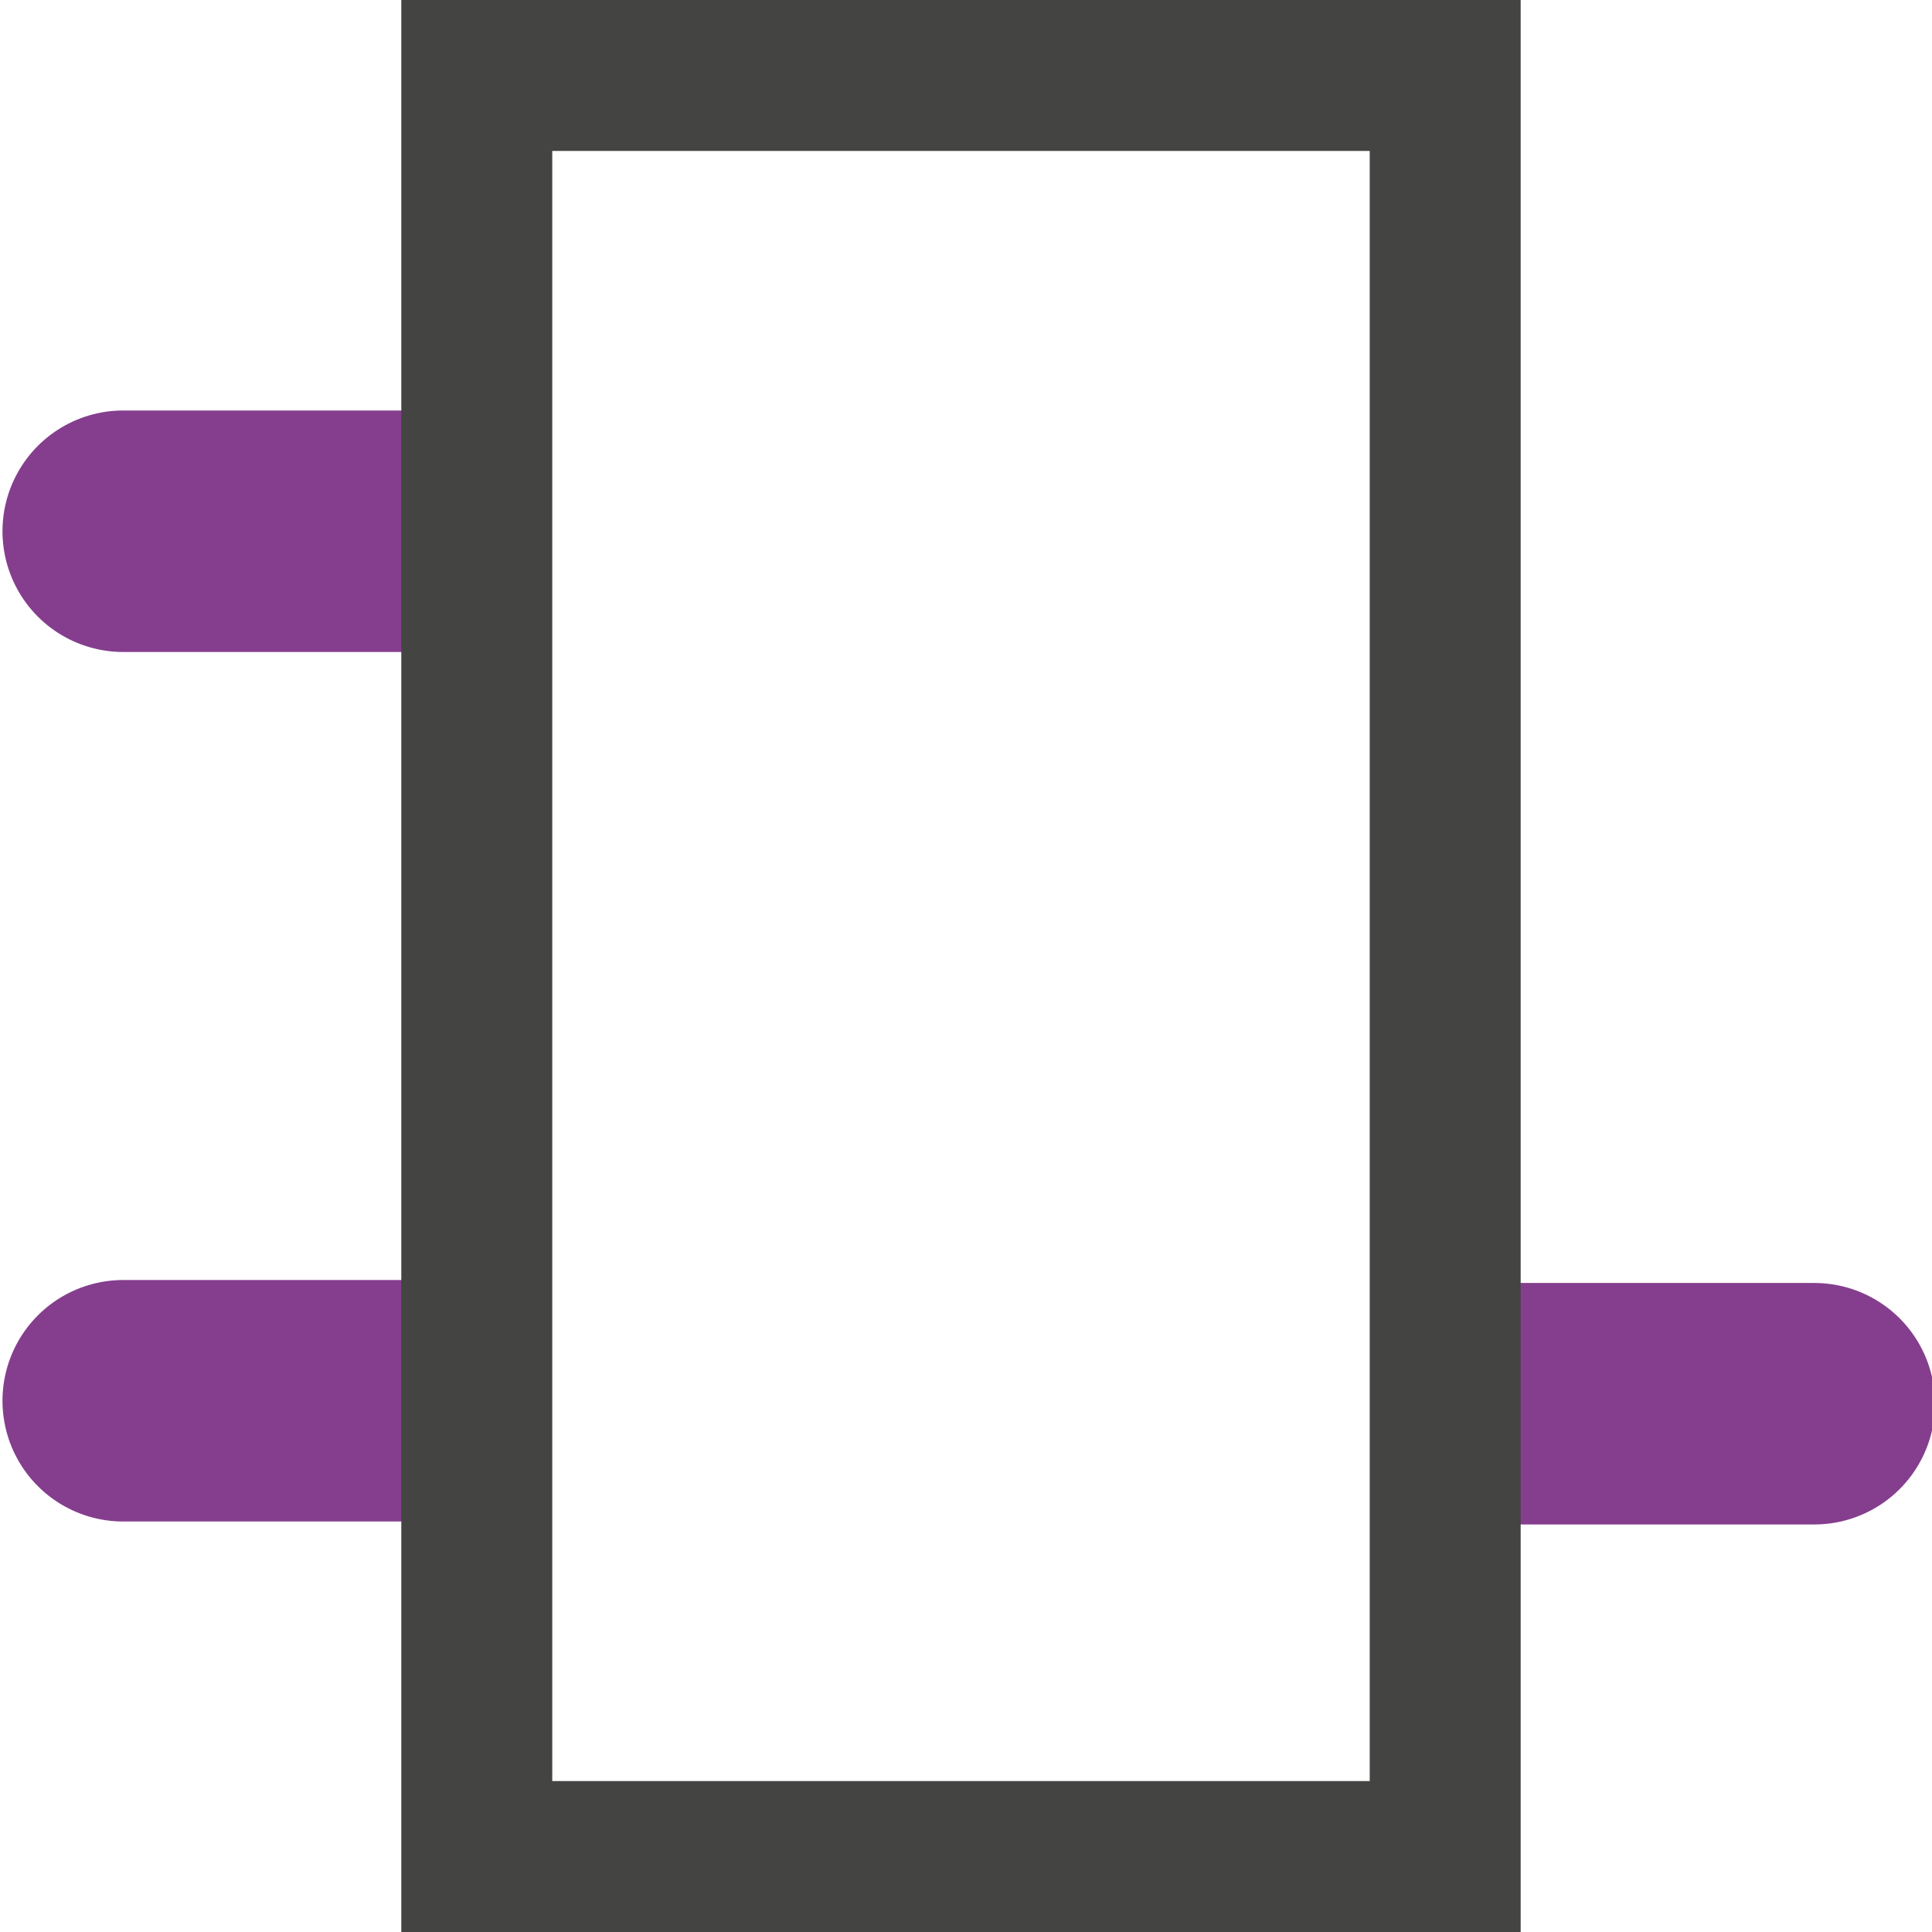 <?xml version="1.0" encoding="UTF-8" standalone="no"?>
<!-- Created with Inkscape (http://www.inkscape.org/) -->

<svg
   xmlns:dc="http://purl.org/dc/elements/1.1/"
   xmlns:cc="http://creativecommons.org/ns#"
   xmlns:rdf="http://www.w3.org/1999/02/22-rdf-syntax-ns#"
   xmlns:svg="http://www.w3.org/2000/svg"
   xmlns="http://www.w3.org/2000/svg"
   xmlns:inkscape="http://www.inkscape.org/namespaces/inkscape"
   version="1.1"
   width="40"
   height="40"
   id="svg2"
   xml:space="preserve"><defs
     id="defs6"><clipPath
       id="clipPath16"><path
         d="M 0,32 32,32 32,0 0,0 0,32 z"
         inkscape:connector-curvature="0"
         id="path18" /></clipPath></defs><g
     transform="matrix(1.25,0,0,-1.25,0,40)"
     id="g10"><g
       id="g12"><g
         clip-path="url(#clipPath16)"
         id="g14"><g
           transform="translate(6.958,8.799)"
           id="g20"><path
             d="M 0,0 -4.917,0"
             inkscape:connector-curvature="0"
             id="path22"
             style="fill:none;stroke:#853e8e;stroke-width:4;stroke-linecap:round;stroke-linejoin:miter;stroke-miterlimit:10;stroke-opacity:1;stroke-dasharray:none" /></g><g
           transform="translate(6.958,23.201)"
           id="g24"><path
             d="M 0,0 -4.917,0"
             inkscape:connector-curvature="0"
             id="path26"
             style="fill:none;stroke:#853e8e;stroke-width:4;stroke-linecap:round;stroke-linejoin:miter;stroke-miterlimit:10;stroke-opacity:1;stroke-dasharray:none" /></g><g
           transform="translate(30.05,8.75)"
           id="g28"><path
             d="M 0,0 -4.966,0"
             inkscape:connector-curvature="0"
             id="path30"
             style="fill:none;stroke:#853e8e;stroke-width:4;stroke-linecap:round;stroke-linejoin:miter;stroke-miterlimit:10;stroke-opacity:1;stroke-dasharray:none" /></g><path
           d="m 23.937,1.25 -16.04,0 0,29.5 16.04,0 0,-29.5 z"
           inkscape:connector-curvature="0"
           id="path32"
           style="fill:none;stroke:#444443;stroke-width:2.5;stroke-linecap:butt;stroke-linejoin:miter;stroke-miterlimit:10;stroke-opacity:1;stroke-dasharray:none" /></g></g></g></svg>